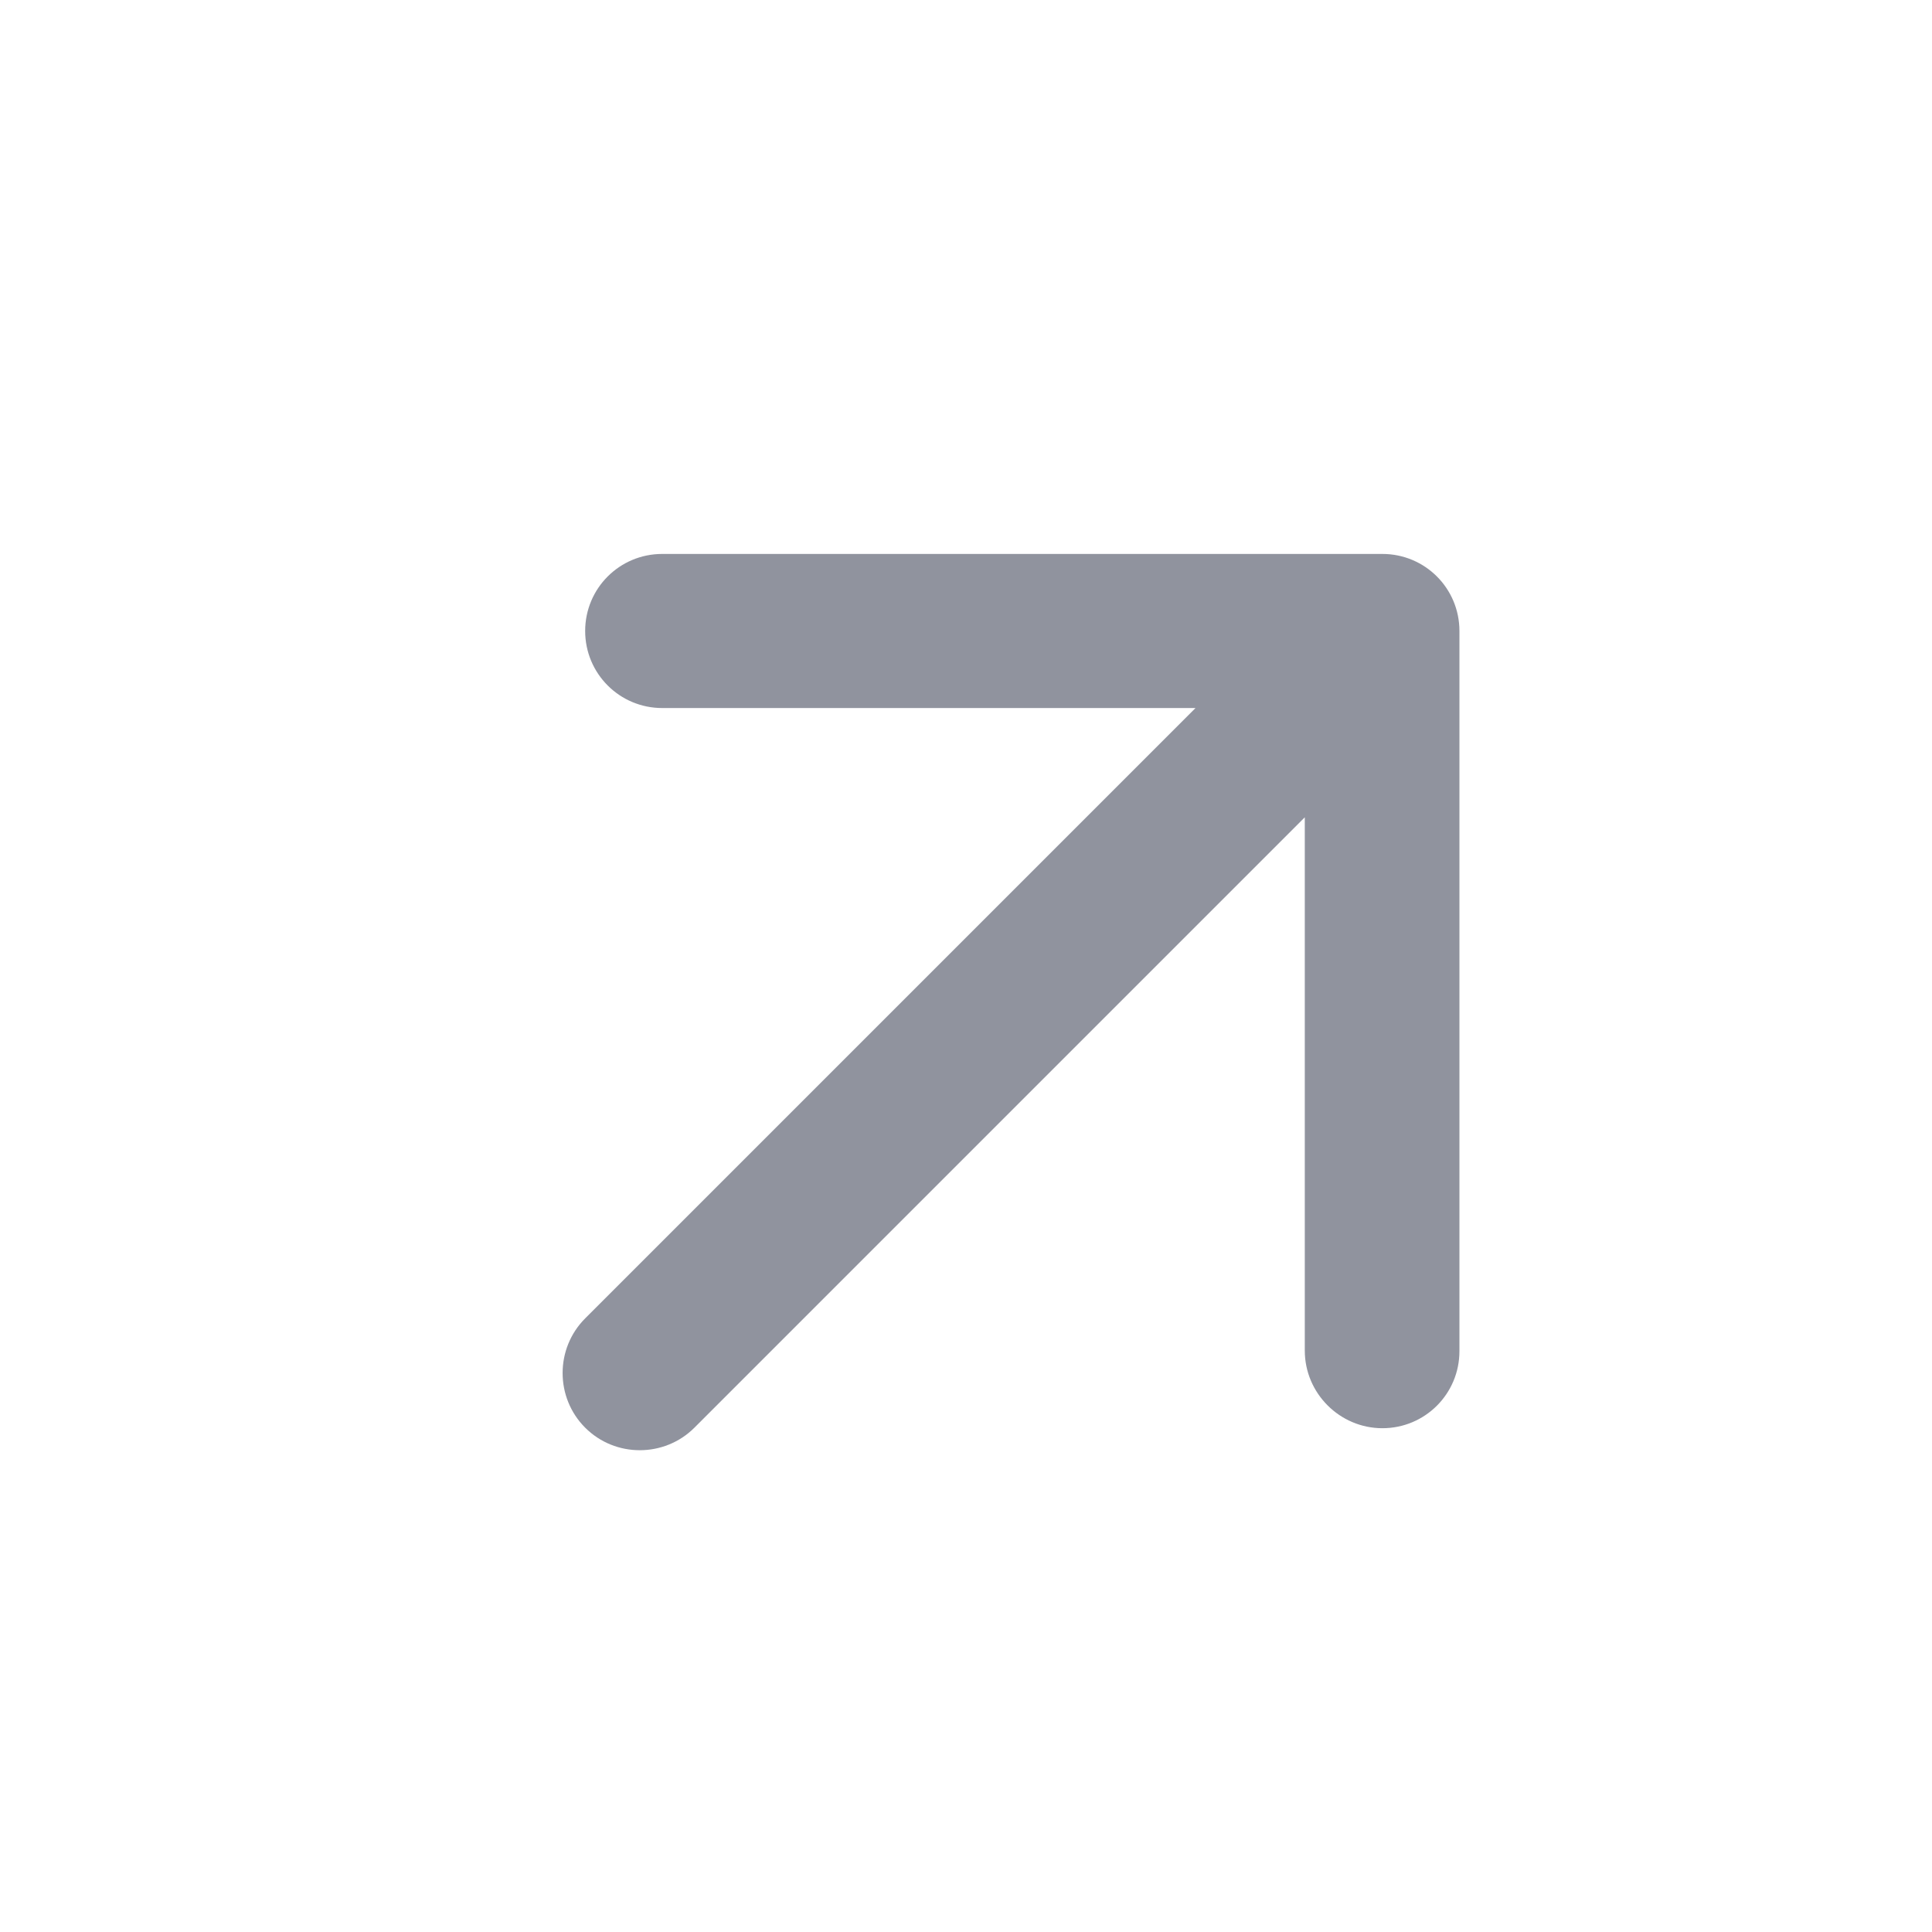 <svg width="25" height="25" viewBox="0 0 25 25" fill="none" xmlns="http://www.w3.org/2000/svg">
<path d="M8.986 18.474L16.884 10.576V17.477C16.884 18.029 17.337 18.481 17.888 18.481C18.44 18.481 18.885 18.036 18.885 17.484V8.165C18.885 7.613 18.44 7.168 17.888 7.168L8.569 7.168C8.017 7.168 7.572 7.613 7.572 8.165C7.572 8.716 8.017 9.162 8.569 9.162L15.47 9.162L7.572 17.06C7.183 17.449 7.183 18.085 7.572 18.474C7.96 18.863 8.597 18.863 8.986 18.474Z" fill="#90939E"/>
</svg>
